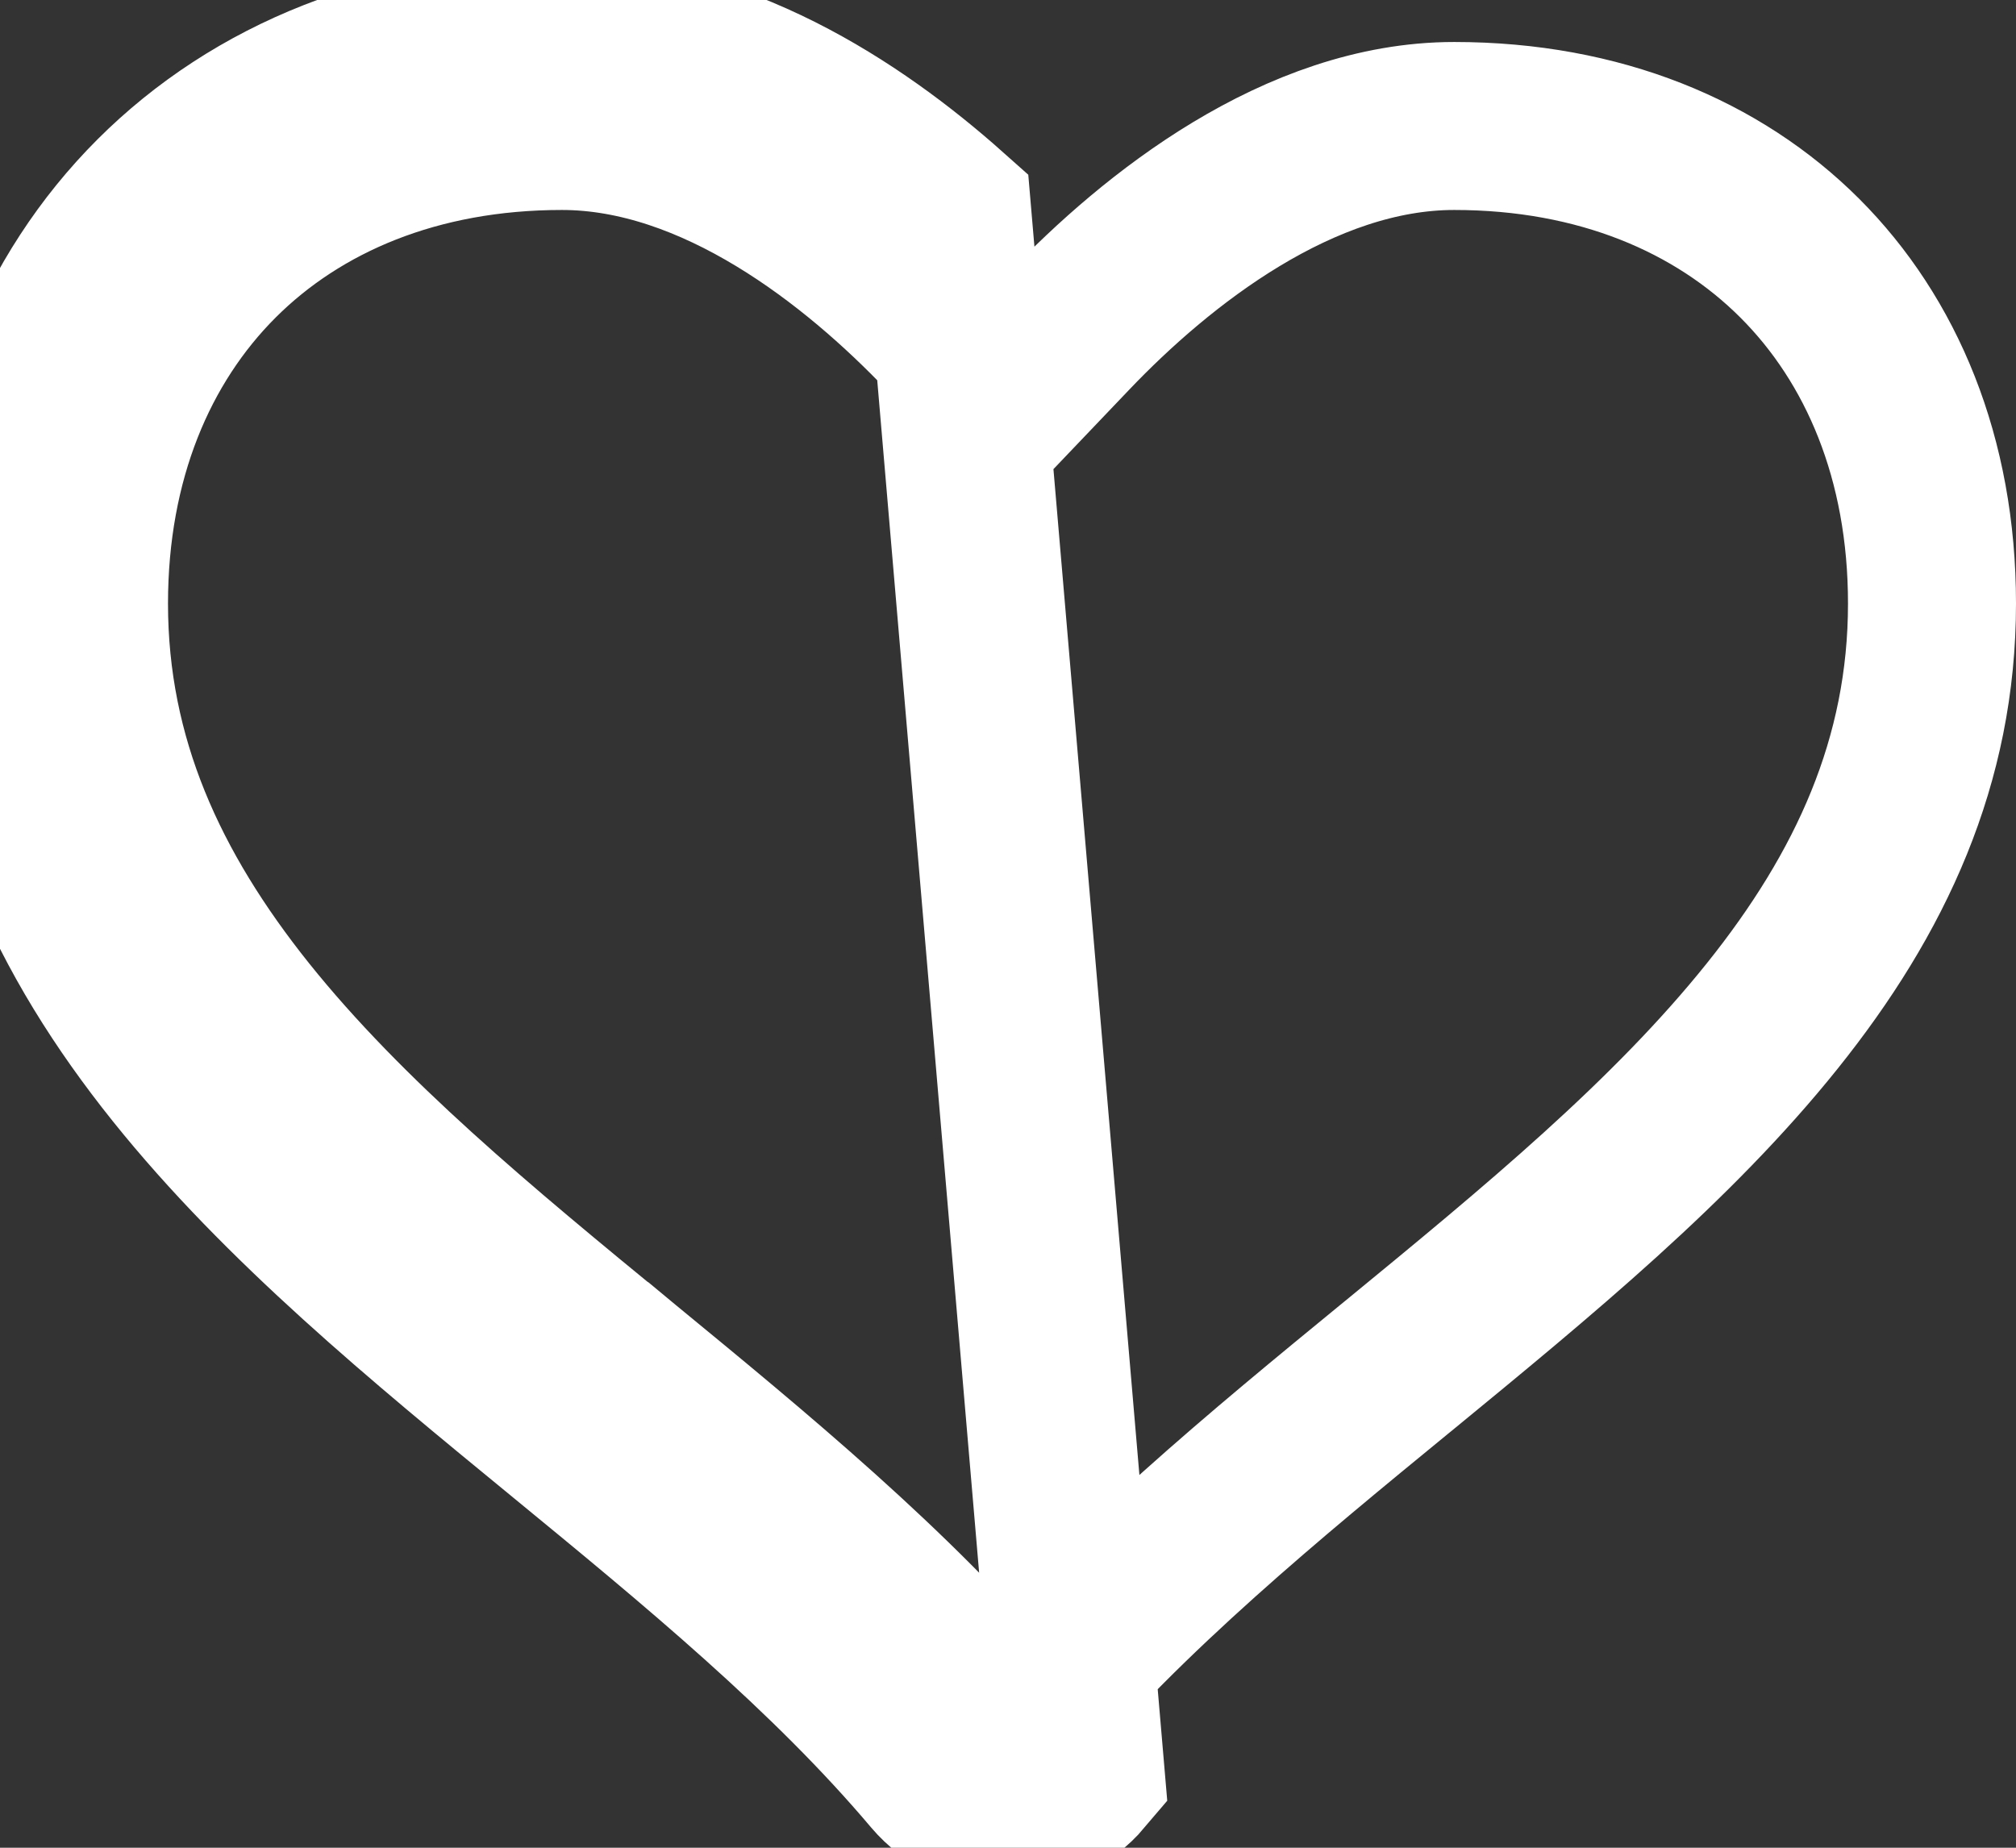 <svg width="24" height="22" viewBox="0 0 24 22" fill="none" xmlns="http://www.w3.org/2000/svg">
<rect x="0" y="0" width="24" height="22" fill="#333333" stroke="none"/>
<path d="M11.133 21.112L11.897 20.468C10.606 18.936 8.941 17.569 7.414 16.314L7.355 16.265L7.354 16.265C5.684 14.895 4.091 13.582 2.901 12.097C1.731 10.635 1 9.064 1 7.186C1 5.457 1.6 4.048 2.574 3.074C3.549 2.1 4.959 1.5 6.689 1.5C8.533 1.5 10.228 2.851 11.274 3.948L11.998 4.706L12.721 3.948C13.767 2.851 15.467 1.5 17.312 1.5C19.042 1.5 20.451 2.1 21.426 3.074C22.4 4.048 23 5.457 23 7.186C23 9.064 22.269 10.636 21.098 12.097C19.908 13.583 18.314 14.895 16.645 16.265L16.625 16.281C15.085 17.544 13.405 18.922 12.101 20.466C12.081 20.489 12.055 20.5 12.03 20.5H11.967C11.942 20.5 11.915 20.489 11.896 20.466L11.133 21.112ZM11.133 21.112C11.341 21.358 11.646 21.5 11.967 21.5H12.03C12.352 21.5 12.657 21.357 12.864 21.112L11.279 2.562C10.156 1.561 8.532 0.5 6.689 0.5C2.75 0.5 0 3.25 0 7.186C0 11.523 3.416 14.327 6.72 17.038L6.743 17.057C8.296 18.332 9.901 19.651 11.133 21.112Z" stroke="white" stroke-width="2"/>
</svg>
